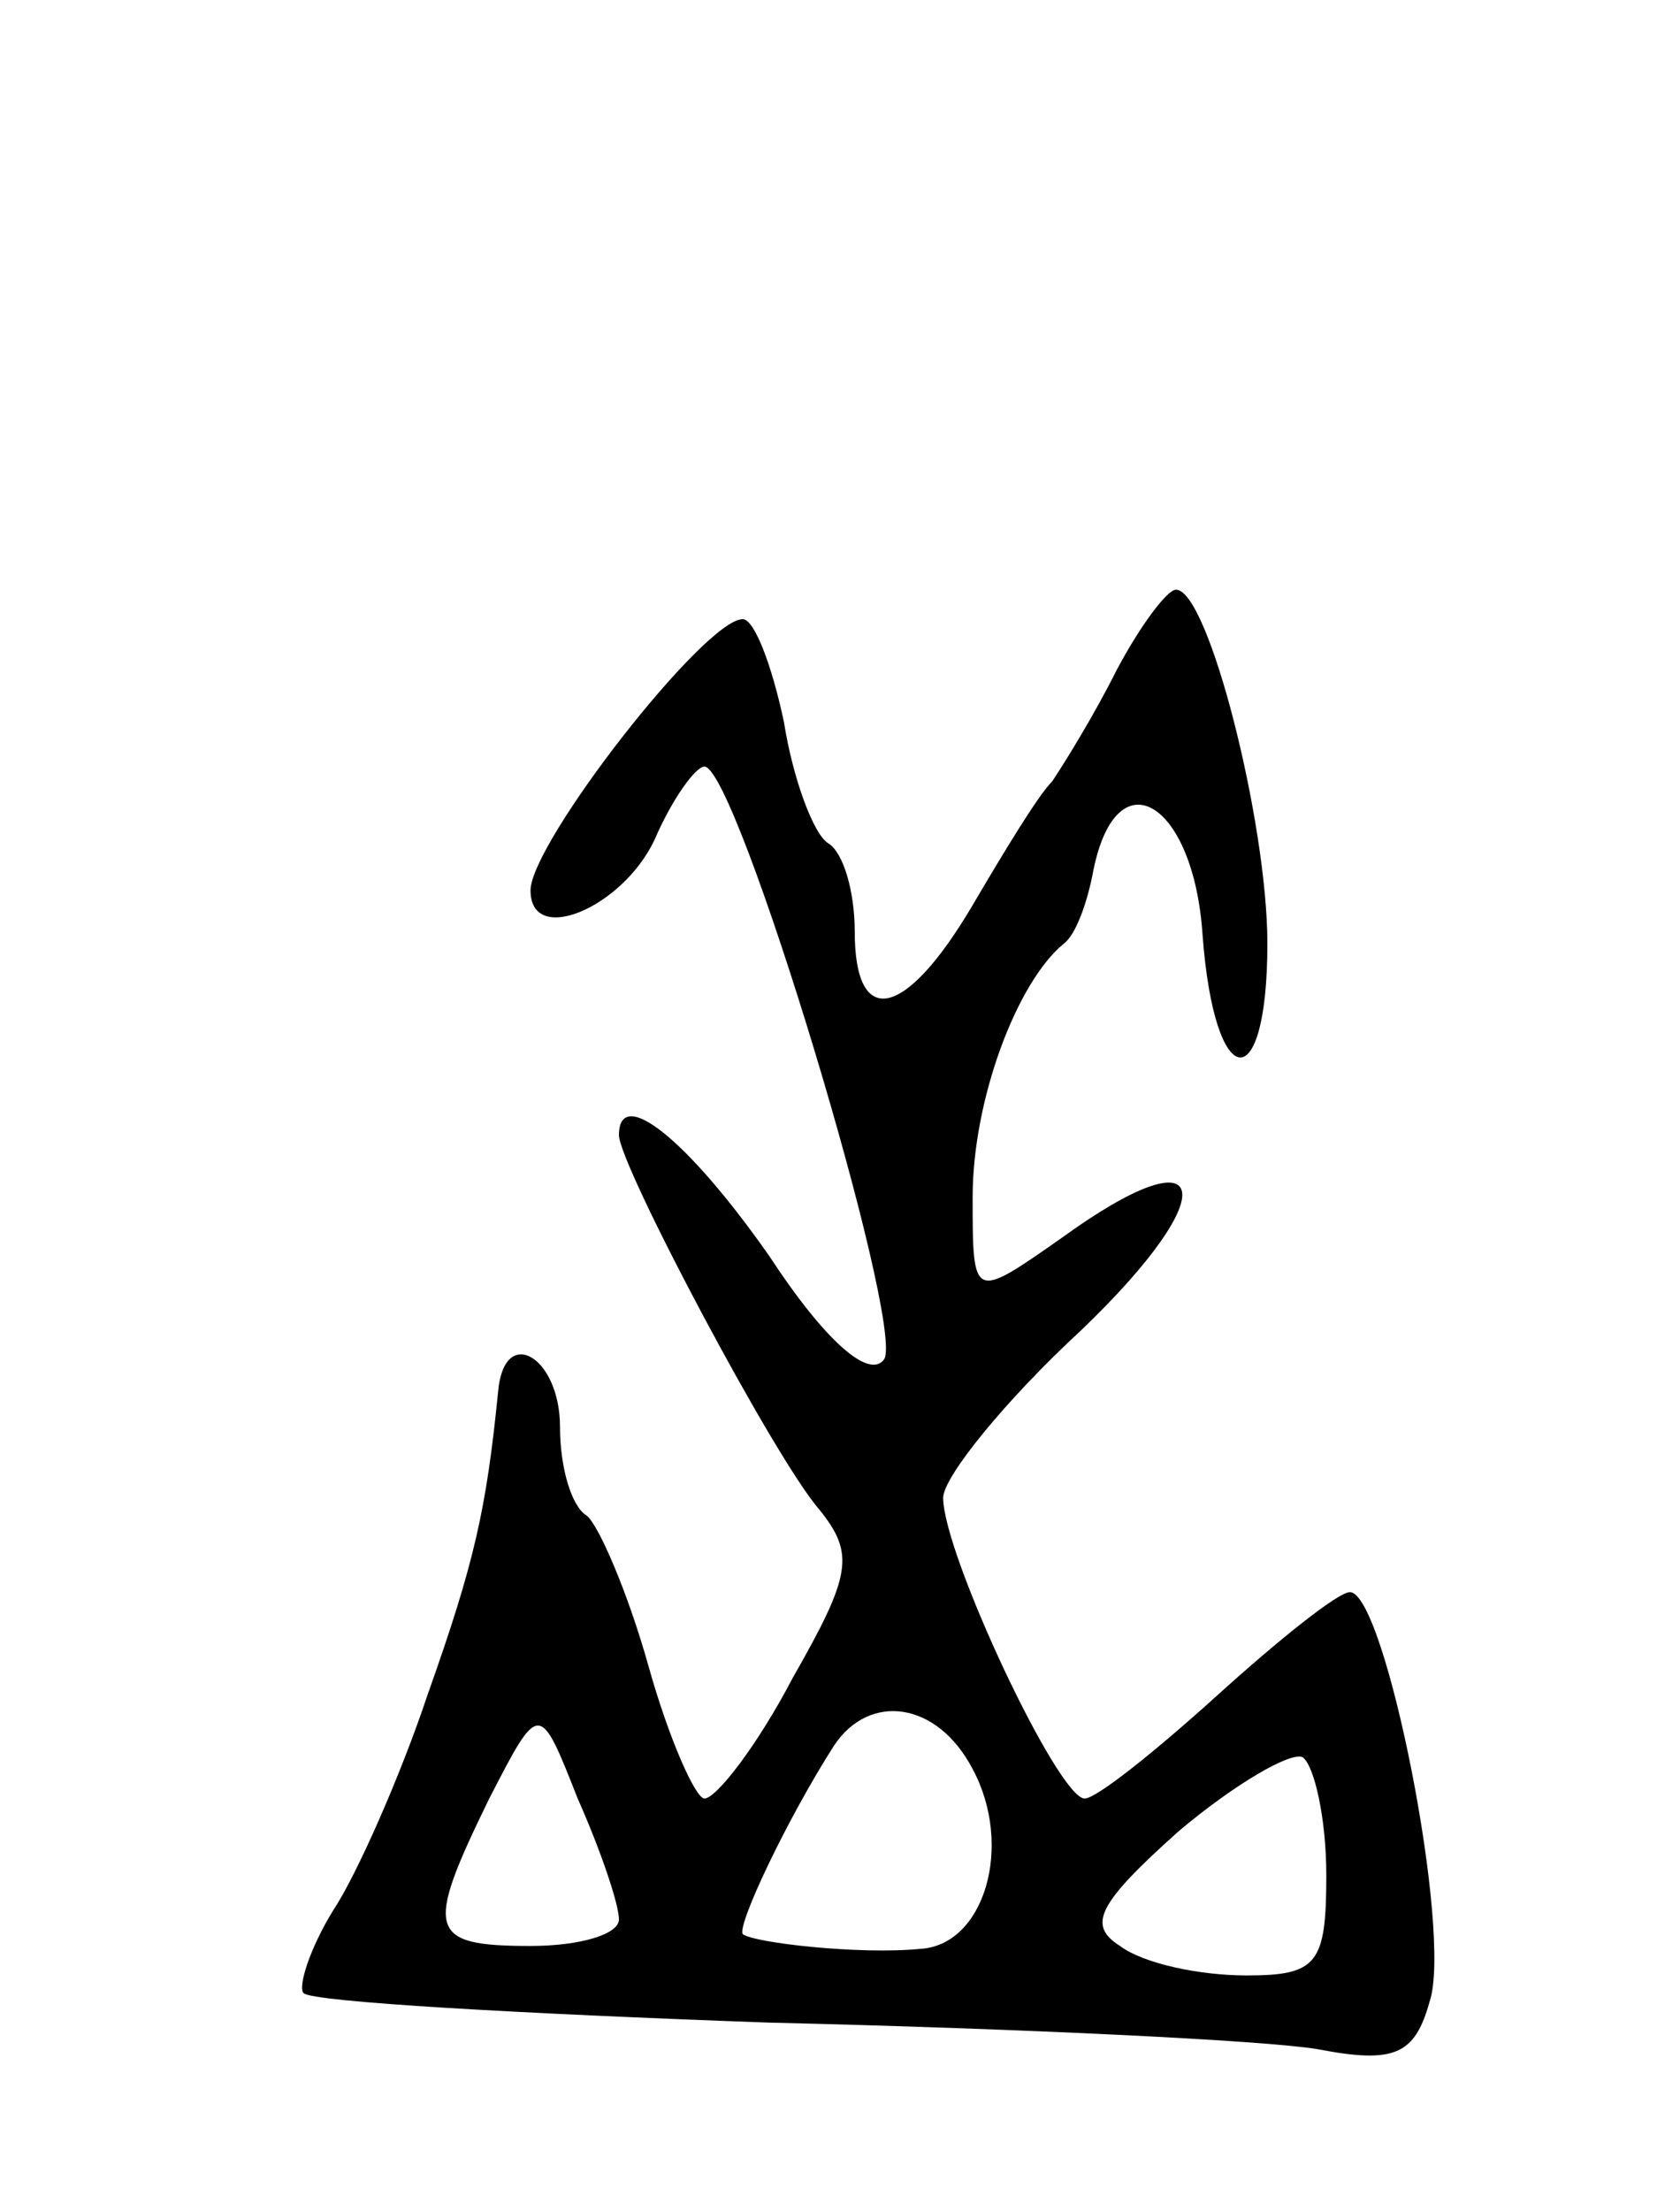 <svg version="1.0" xmlns="http://www.w3.org/2000/svg"
 width="57pt" height="75pt" viewBox="0 0 57 75"
 preserveAspectRatio="xMidYMid meet">
<g transform="translate(0,75) scale(0.1,-0.1)"
fill="#000000" stroke="none">
<path d="M379 523 c-8 -16 -18 -32 -22 -38 -5 -5 -17 -25 -27 -42 -23 -39 -40
-42 -40 -9 0 14 -4 27 -9 30 -5 3 -12 22 -15 41 -4 19 -10 35 -14 35 -13 0
-72 -76 -72 -92 0 -19 31 -6 42 17 6 14 14 25 17 25 11 0 68 -189 61 -201 -5
-7 -20 6 -39 35 -28 40 -51 58 -51 41 0 -10 53 -110 68 -127 12 -15 11 -22 -9
-57 -12 -23 -26 -41 -30 -41 -3 0 -12 20 -19 45 -7 25 -17 48 -21 51 -5 3 -9
16 -9 30 0 24 -19 35 -21 12 -4 -40 -8 -58 -24 -103 -9 -27 -24 -61 -32 -73
-8 -13 -12 -26 -10 -28 3 -3 74 -7 158 -10 85 -2 168 -6 186 -9 26 -5 33 -2
38 16 8 23 -15 139 -27 139 -4 0 -24 -16 -45 -35 -21 -19 -41 -35 -45 -35 -9
0 -48 83 -48 102 0 7 21 33 47 57 49 47 44 68 -7 31 -30 -21 -30 -21 -30 14 0
33 15 73 31 86 4 3 8 14 10 25 8 39 34 23 37 -22 4 -54 22 -56 22 -3 0 41 -20
120 -31 120 -3 0 -12 -12 -20 -27z m-169 -424 c0 -5 -13 -9 -30 -9 -35 0 -36
5 -14 50 17 33 17 33 30 0 8 -18 14 -36 14 -41z m120 51 c14 -26 4 -60 -18
-61 -20 -2 -56 2 -60 5 -2 3 15 39 31 64 12 18 35 15 47 -8z m120 -36 c0 -30
-3 -34 -27 -34 -16 0 -35 4 -43 10 -11 7 -8 14 20 39 19 16 38 27 42 25 4 -3
8 -21 8 -40z"/>
</g>
</svg>
